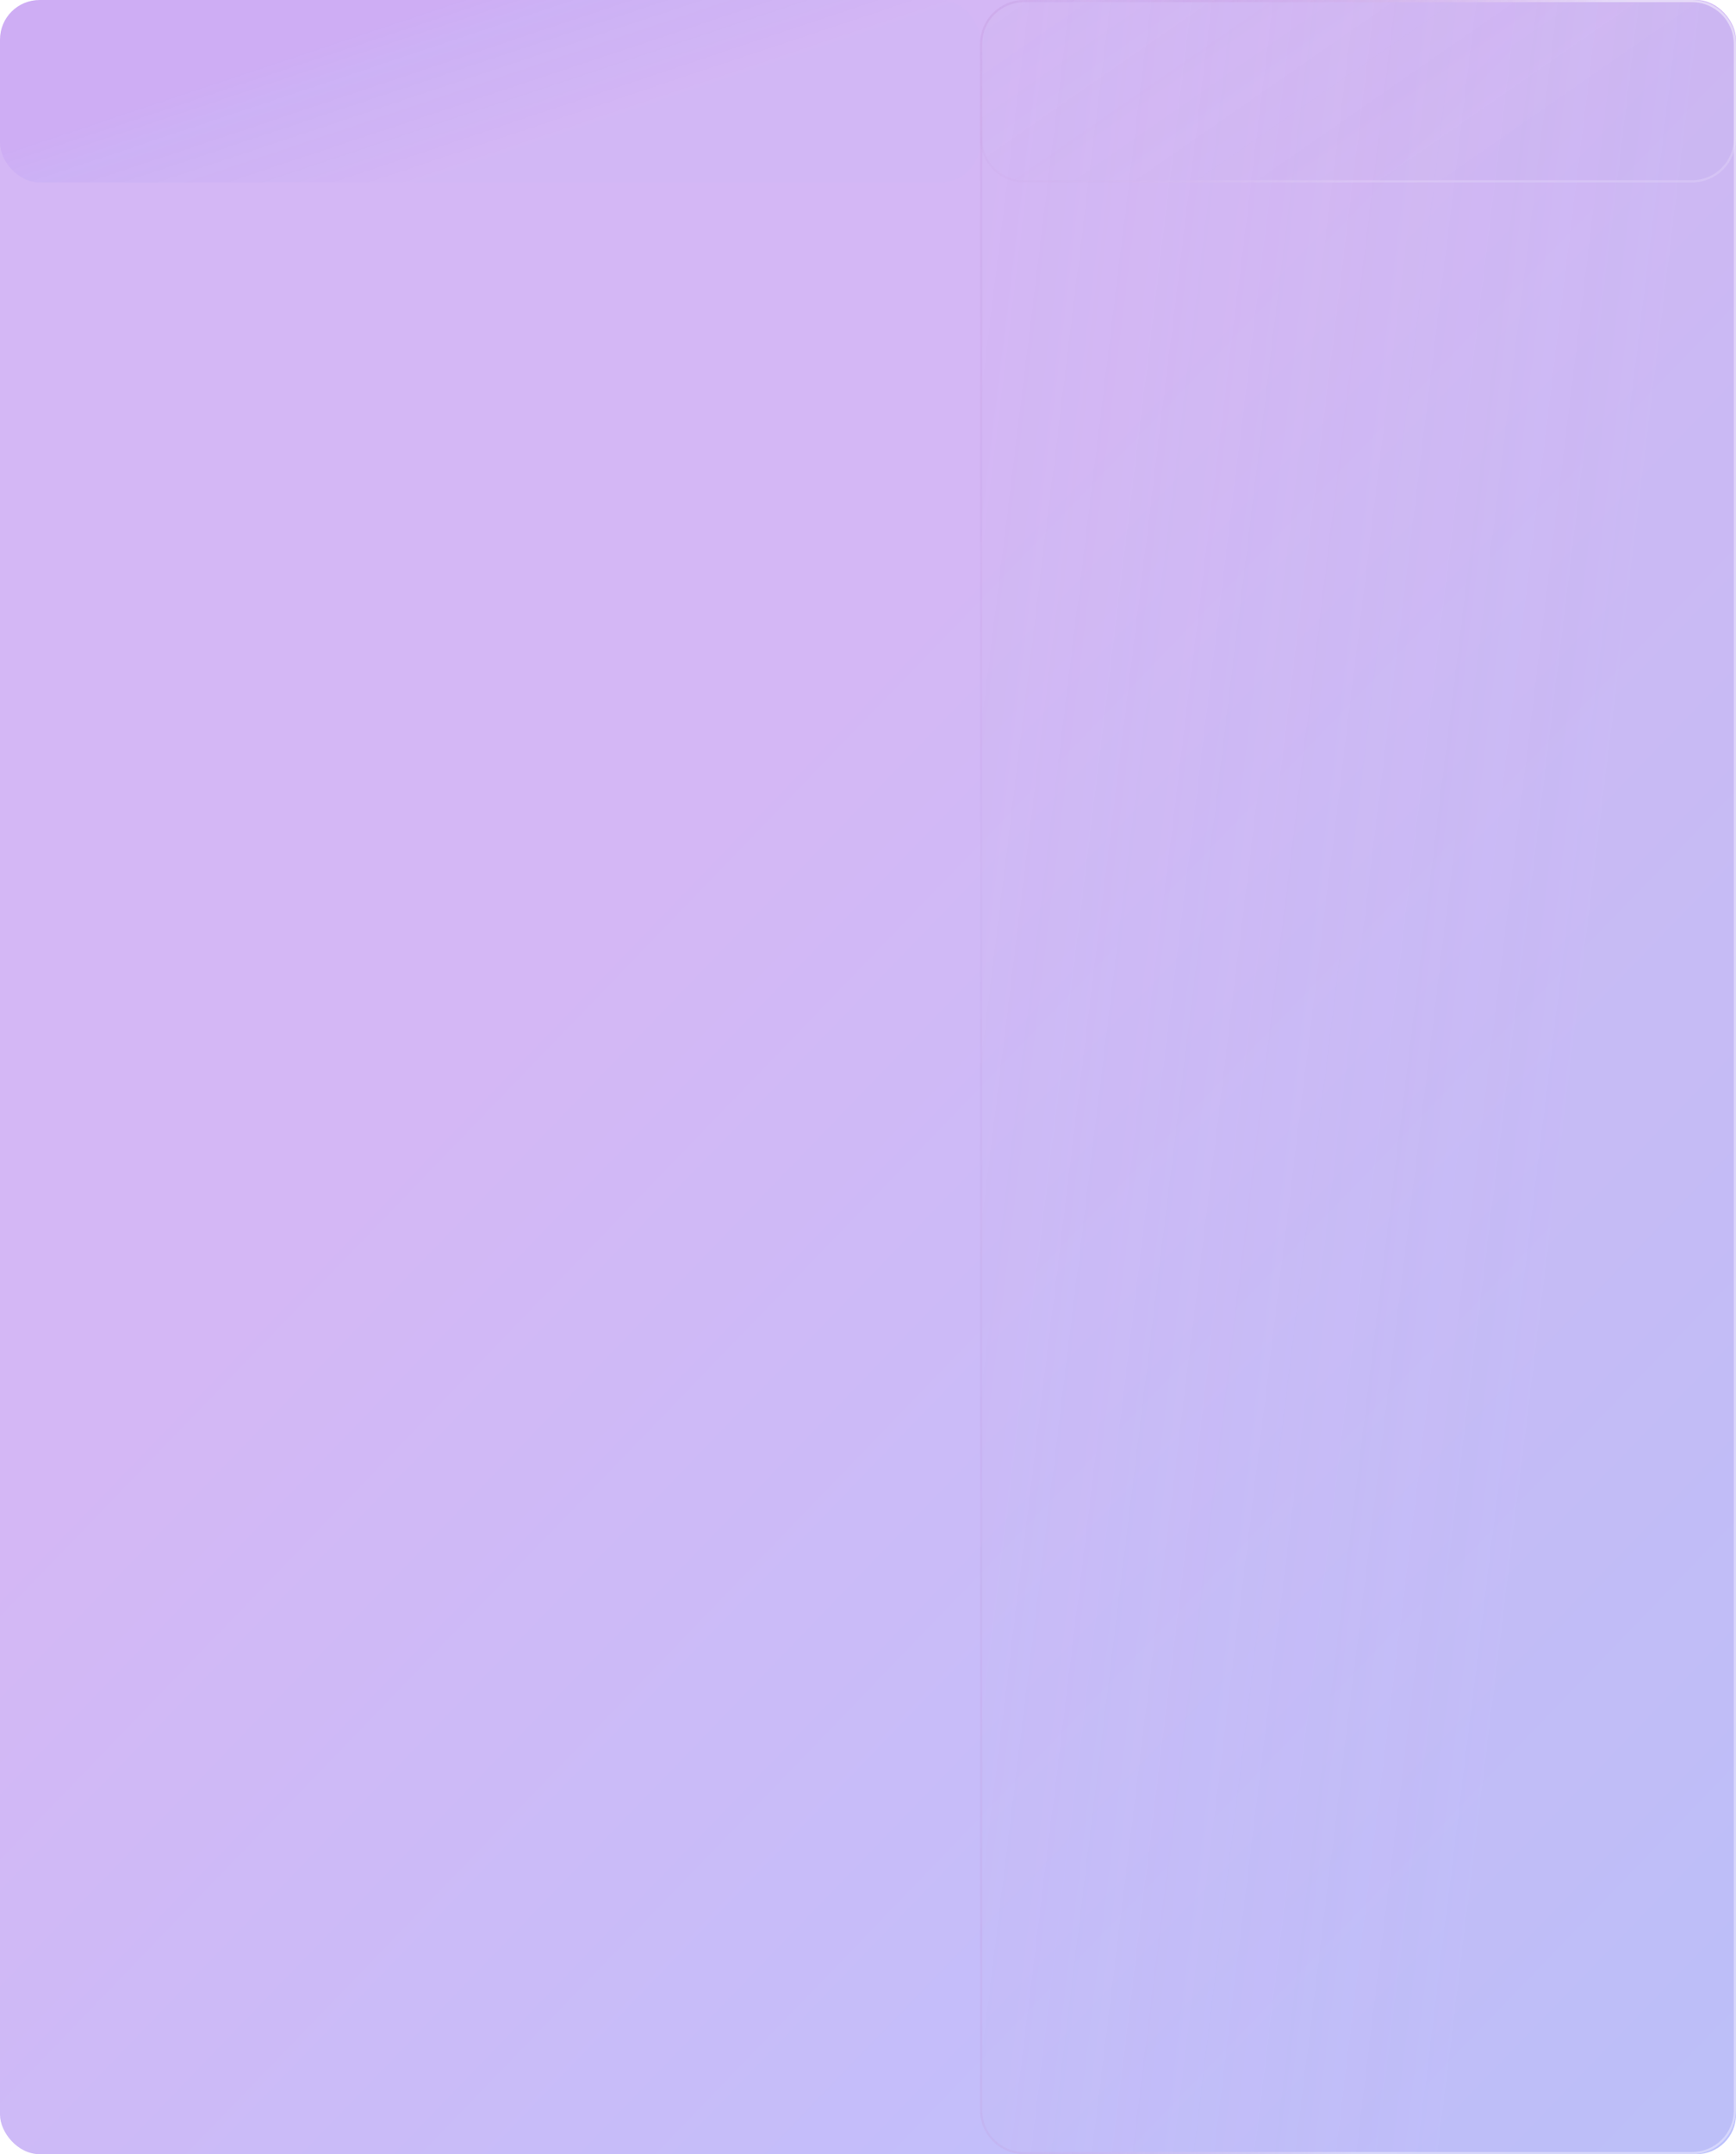 <svg width="790" height="980" viewBox="0 0 790 980" fill="none" xmlns="http://www.w3.org/2000/svg">
<rect width="790" height="980" rx="18" fill="url(#paint0_linear_4863_15135)" fill-opacity="0.34"/>
<rect opacity="0.21" width="446" height="83" rx="18" fill="url(#paint1_linear_4863_15135)" fill-opacity="0.34"/>
<g opacity="0.75" filter="url(#filter0_b_4863_15135)">
<path d="M446 20C446 8.954 454.954 0 466 0H770C781.046 0 790 8.954 790 20V960C790 971.046 781.046 980 770 980H466C454.954 980 446 971.046 446 960V20Z" fill="url(#paint2_linear_4863_15135)"/>
<path d="M466 0.5H770C780.77 0.5 789.5 9.23 789.5 20V960C789.5 970.77 780.77 979.5 770 979.5H466C455.23 979.5 446.5 970.77 446.5 960V20C446.5 9.23 455.23 0.5 466 0.5Z" stroke="url(#paint3_linear_4863_15135)"/>
</g>
<g opacity="0.34" filter="url(#filter1_b_4863_15135)">
<path d="M446 20C446 8.954 454.954 0 466 0H770C781.046 0 790 8.954 790 20V63C790 74.046 781.046 83 770 83H466C454.954 83 446 74.046 446 63V20Z" fill="url(#paint4_linear_4863_15135)"/>
<path d="M466 0.5H770C780.77 0.5 789.5 9.23 789.5 20V63C789.5 73.77 780.77 82.5 770 82.5H466C455.23 82.5 446.5 73.77 446.5 63V20C446.5 9.23 455.23 0.5 466 0.5Z" stroke="url(#paint5_linear_4863_15135)"/>
</g>
<defs>
<filter id="filter0_b_4863_15135" x="436" y="-10" width="364" height="1000" filterUnits="userSpaceOnUse" color-interpolation-filters="sRGB">
<feFlood flood-opacity="0" result="BackgroundImageFix"/>
<feGaussianBlur in="BackgroundImageFix" stdDeviation="5"/>
<feComposite in2="SourceAlpha" operator="in" result="effect1_backgroundBlur_4863_15135"/>
<feBlend mode="normal" in="SourceGraphic" in2="effect1_backgroundBlur_4863_15135" result="shape"/>
</filter>
<filter id="filter1_b_4863_15135" x="436" y="-10" width="364" height="103" filterUnits="userSpaceOnUse" color-interpolation-filters="sRGB">
<feFlood flood-opacity="0" result="BackgroundImageFix"/>
<feGaussianBlur in="BackgroundImageFix" stdDeviation="5"/>
<feComposite in2="SourceAlpha" operator="in" result="effect1_backgroundBlur_4863_15135"/>
<feBlend mode="normal" in="SourceGraphic" in2="effect1_backgroundBlur_4863_15135" result="shape"/>
</filter>
<linearGradient id="paint0_linear_4863_15135" x1="-19.512" y1="30.947" x2="858.17" y2="877.893" gradientUnits="userSpaceOnUse">
<stop stop-color="#812DE2"/>
<stop offset="0.4" stop-color="#812DE2"/>
<stop offset="1" stop-color="#3A49F9"/>
</linearGradient>
<linearGradient id="paint1_linear_4863_15135" x1="-0" y1="41" x2="32.175" y2="137.234" gradientUnits="userSpaceOnUse">
<stop stop-color="#812DE2"/>
<stop offset="0.254" stop-color="#812DE2"/>
<stop offset="0.482" stop-color="#3A49F9" stop-opacity="0.67"/>
<stop offset="1" stop-color="#3A49F9" stop-opacity="0.1"/>
</linearGradient>
<linearGradient id="paint2_linear_4863_15135" x1="304.197" y1="-7.5039e-05" x2="769.098" y2="56.765" gradientUnits="userSpaceOnUse">
<stop stop-color="#CBBAE9" stop-opacity="0.05"/>
<stop offset="1" stop-color="#C1B3E7" stop-opacity="0.25"/>
</linearGradient>
<linearGradient id="paint3_linear_4863_15135" x1="313.399" y1="-0" x2="769.784" y2="55.478" gradientUnits="userSpaceOnUse">
<stop offset="0.009" stop-color="white" stop-opacity="0.6"/>
<stop offset="0.392" stop-color="#A756BF" stop-opacity="0.05"/>
<stop offset="0.908" stop-color="white" stop-opacity="0.5"/>
</linearGradient>
<linearGradient id="paint4_linear_4863_15135" x1="304.197" y1="-6.35534e-06" x2="457.468" y2="220.966" gradientUnits="userSpaceOnUse">
<stop stop-color="#CBBAE9" stop-opacity="0.05"/>
<stop offset="1" stop-color="#C1B3E7" stop-opacity="0.25"/>
</linearGradient>
<linearGradient id="paint5_linear_4863_15135" x1="313.399" y1="-1.47798e-05" x2="464.745" y2="217.226" gradientUnits="userSpaceOnUse">
<stop offset="0.009" stop-color="white" stop-opacity="0.6"/>
<stop offset="0.392" stop-color="#A756BF" stop-opacity="0.05"/>
<stop offset="0.908" stop-color="white" stop-opacity="0.5"/>
</linearGradient>
</defs>
</svg>
